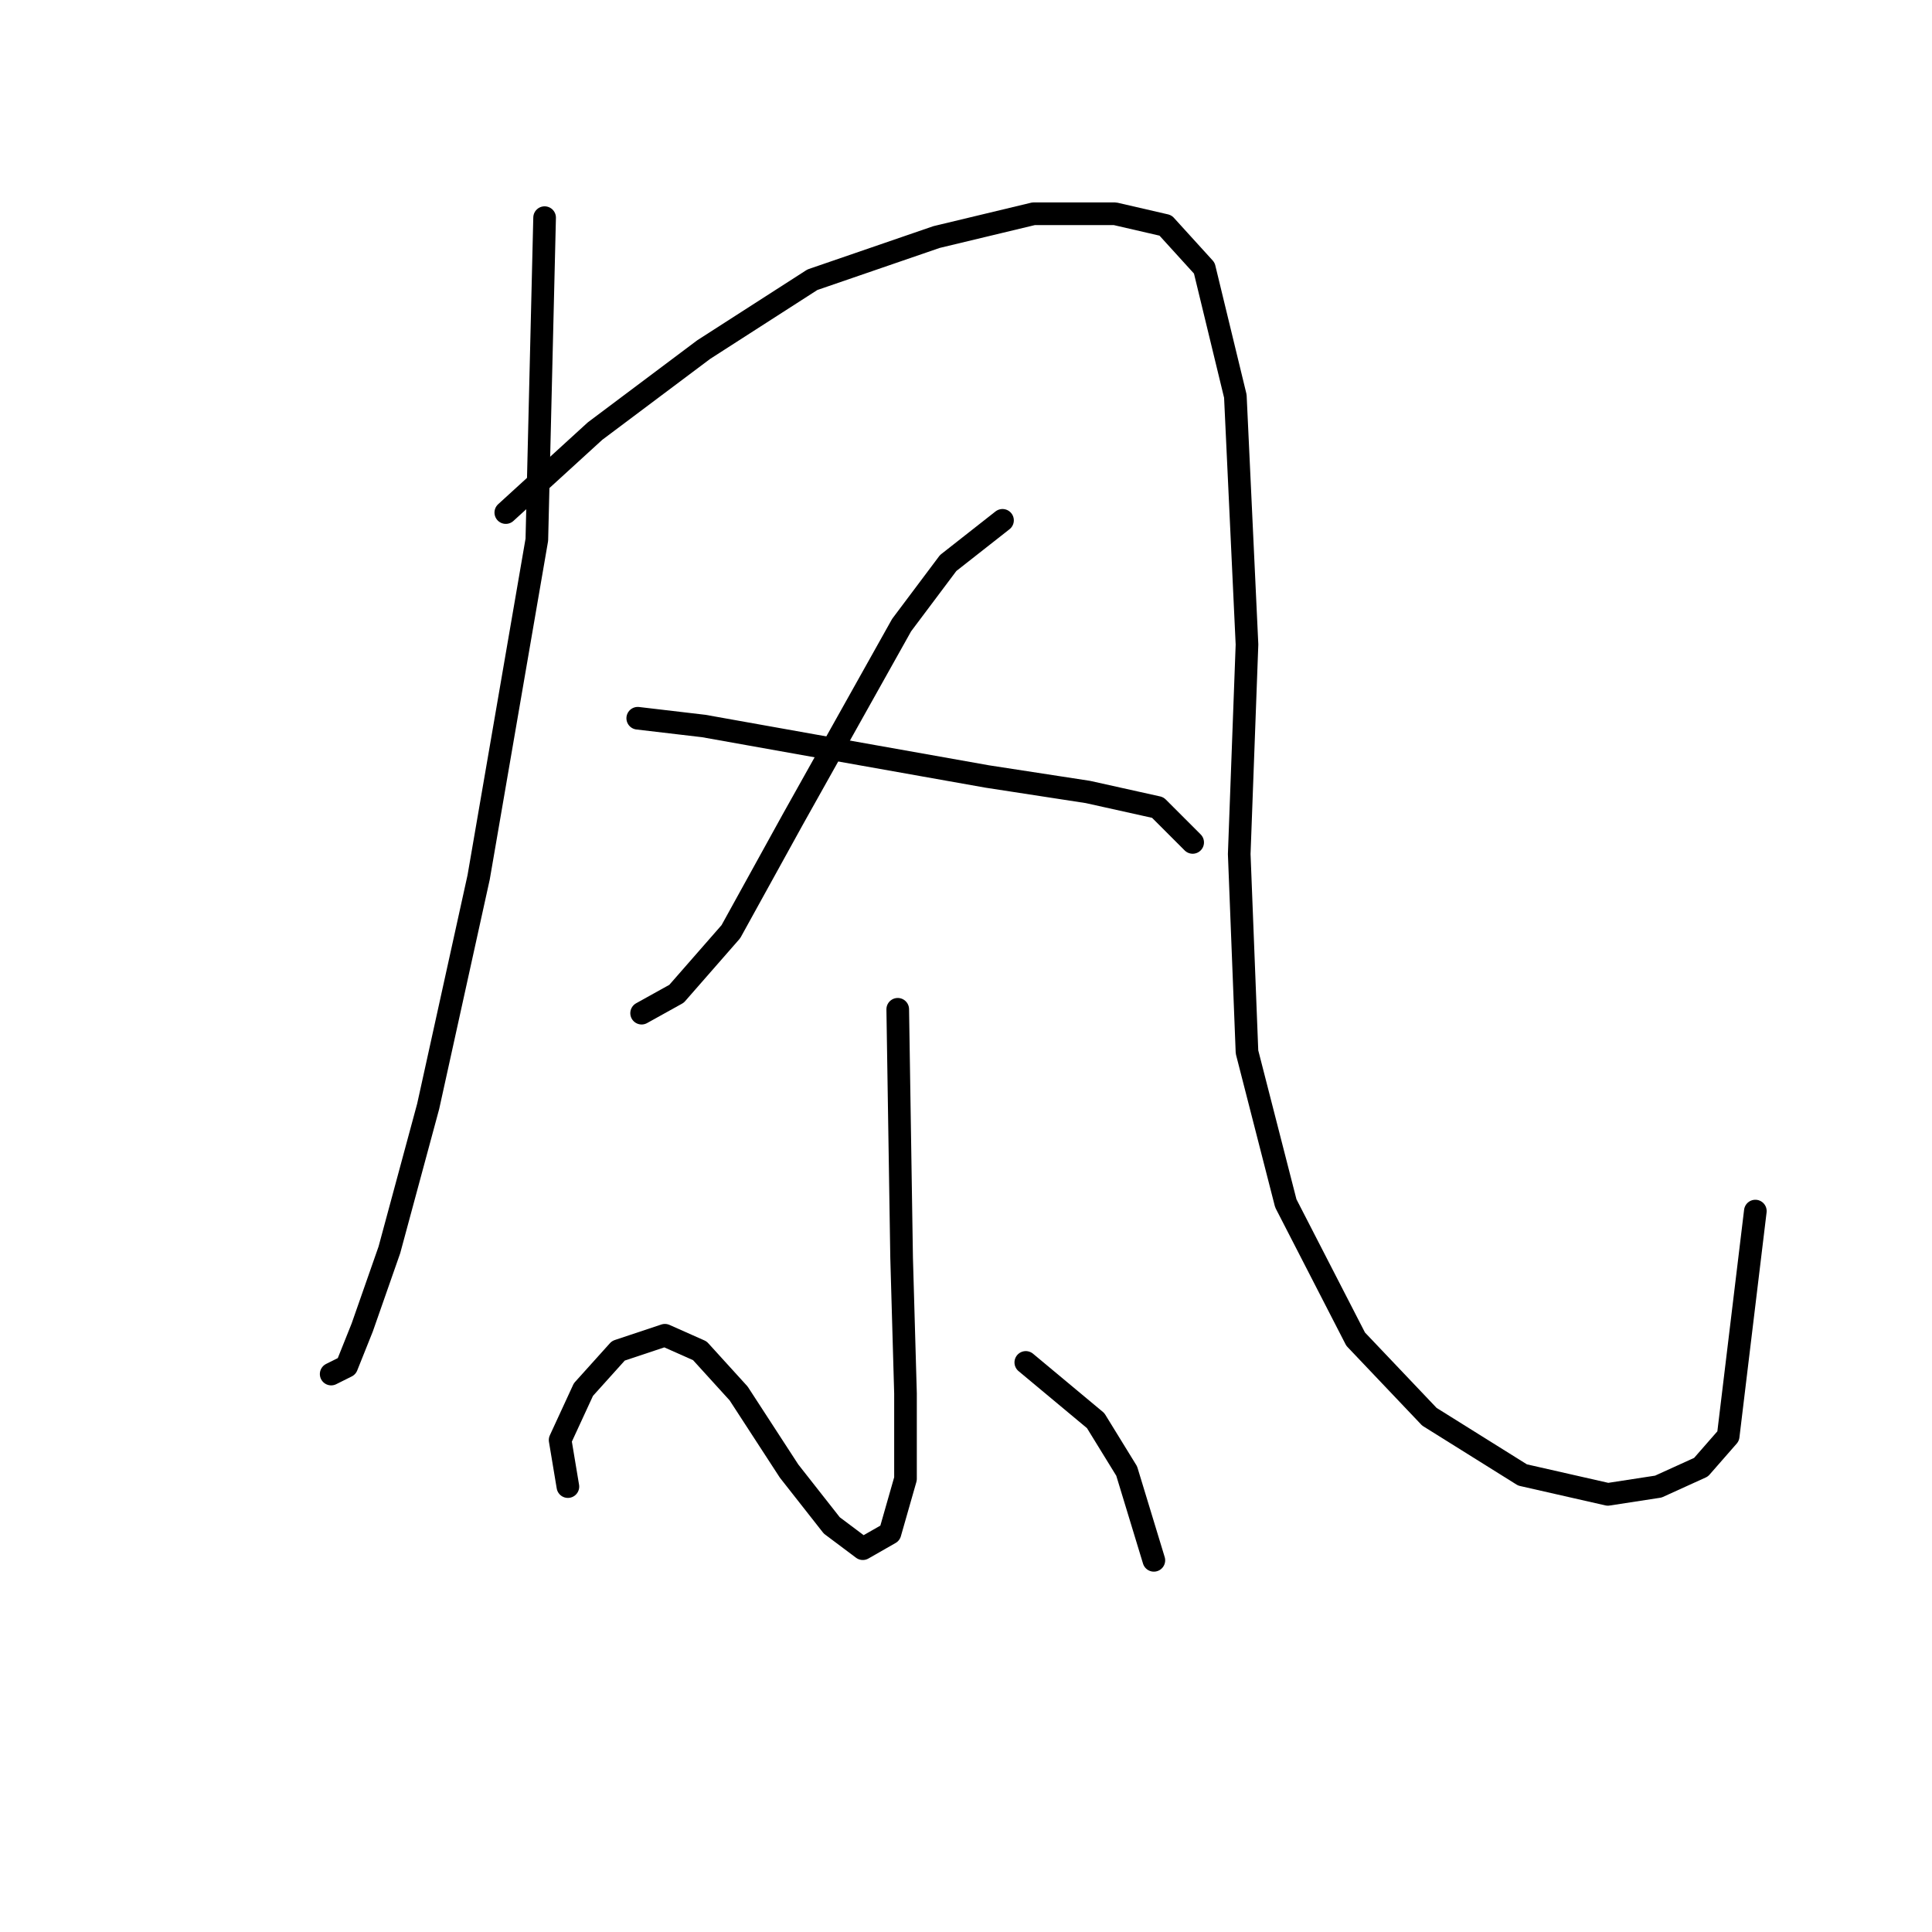 <?xml version="1.0" standalone="no"?>
    <svg width="256" height="256" xmlns="http://www.w3.org/2000/svg" version="1.1">
    <polyline stroke="black" stroke-width="3" stroke-linecap="round" fill="transparent" stroke-linejoin="round" points="72.163 28.839 71.134 71.518 63.422 116.253 56.737 146.591 51.595 165.616 47.996 175.9 45.939 181.042 43.882 182.07 43.882 182.07 " />
        <polyline stroke="black" stroke-width="3" stroke-linecap="round" fill="transparent" stroke-linejoin="round" points="67.021 67.918 78.847 57.12 93.245 46.322 107.643 37.067 124.097 31.41 136.952 28.325 147.75 28.325 154.434 29.868 159.576 35.524 163.69 52.493 165.233 85.401 164.204 113.168 165.233 139.392 170.375 159.446 179.63 177.442 189.4 187.726 201.741 195.439 213.053 198.01 219.737 196.982 225.394 194.411 228.993 190.297 232.592 160.474 232.592 160.474 " />
        <polyline stroke="black" stroke-width="3" stroke-linecap="round" fill="transparent" stroke-linejoin="round" points="132.838 68.947 125.639 74.603 119.469 82.83 105.072 108.54 96.844 123.452 89.646 131.679 85.018 134.25 85.018 134.25 " />
        <polyline stroke="black" stroke-width="3" stroke-linecap="round" fill="transparent" stroke-linejoin="round" points="84.504 95.171 93.245 96.199 107.643 98.77 130.781 102.884 144.151 104.941 153.406 106.997 158.034 111.625 158.034 111.625 " />
        <polyline stroke="black" stroke-width="3" stroke-linecap="round" fill="transparent" stroke-linejoin="round" points="118.955 133.736 119.469 166.644 119.983 184.641 119.983 195.954 117.926 203.152 114.327 205.209 110.214 202.124 104.557 194.925 97.873 184.641 92.731 178.985 88.103 176.928 81.933 178.985 77.305 184.127 74.22 190.812 75.248 196.982 75.248 196.982 " />
        <polyline stroke="black" stroke-width="3" stroke-linecap="round" fill="transparent" stroke-linejoin="round" points="135.923 180.528 145.179 188.241 149.292 194.925 152.892 206.752 152.892 206.752 " />
        </svg>